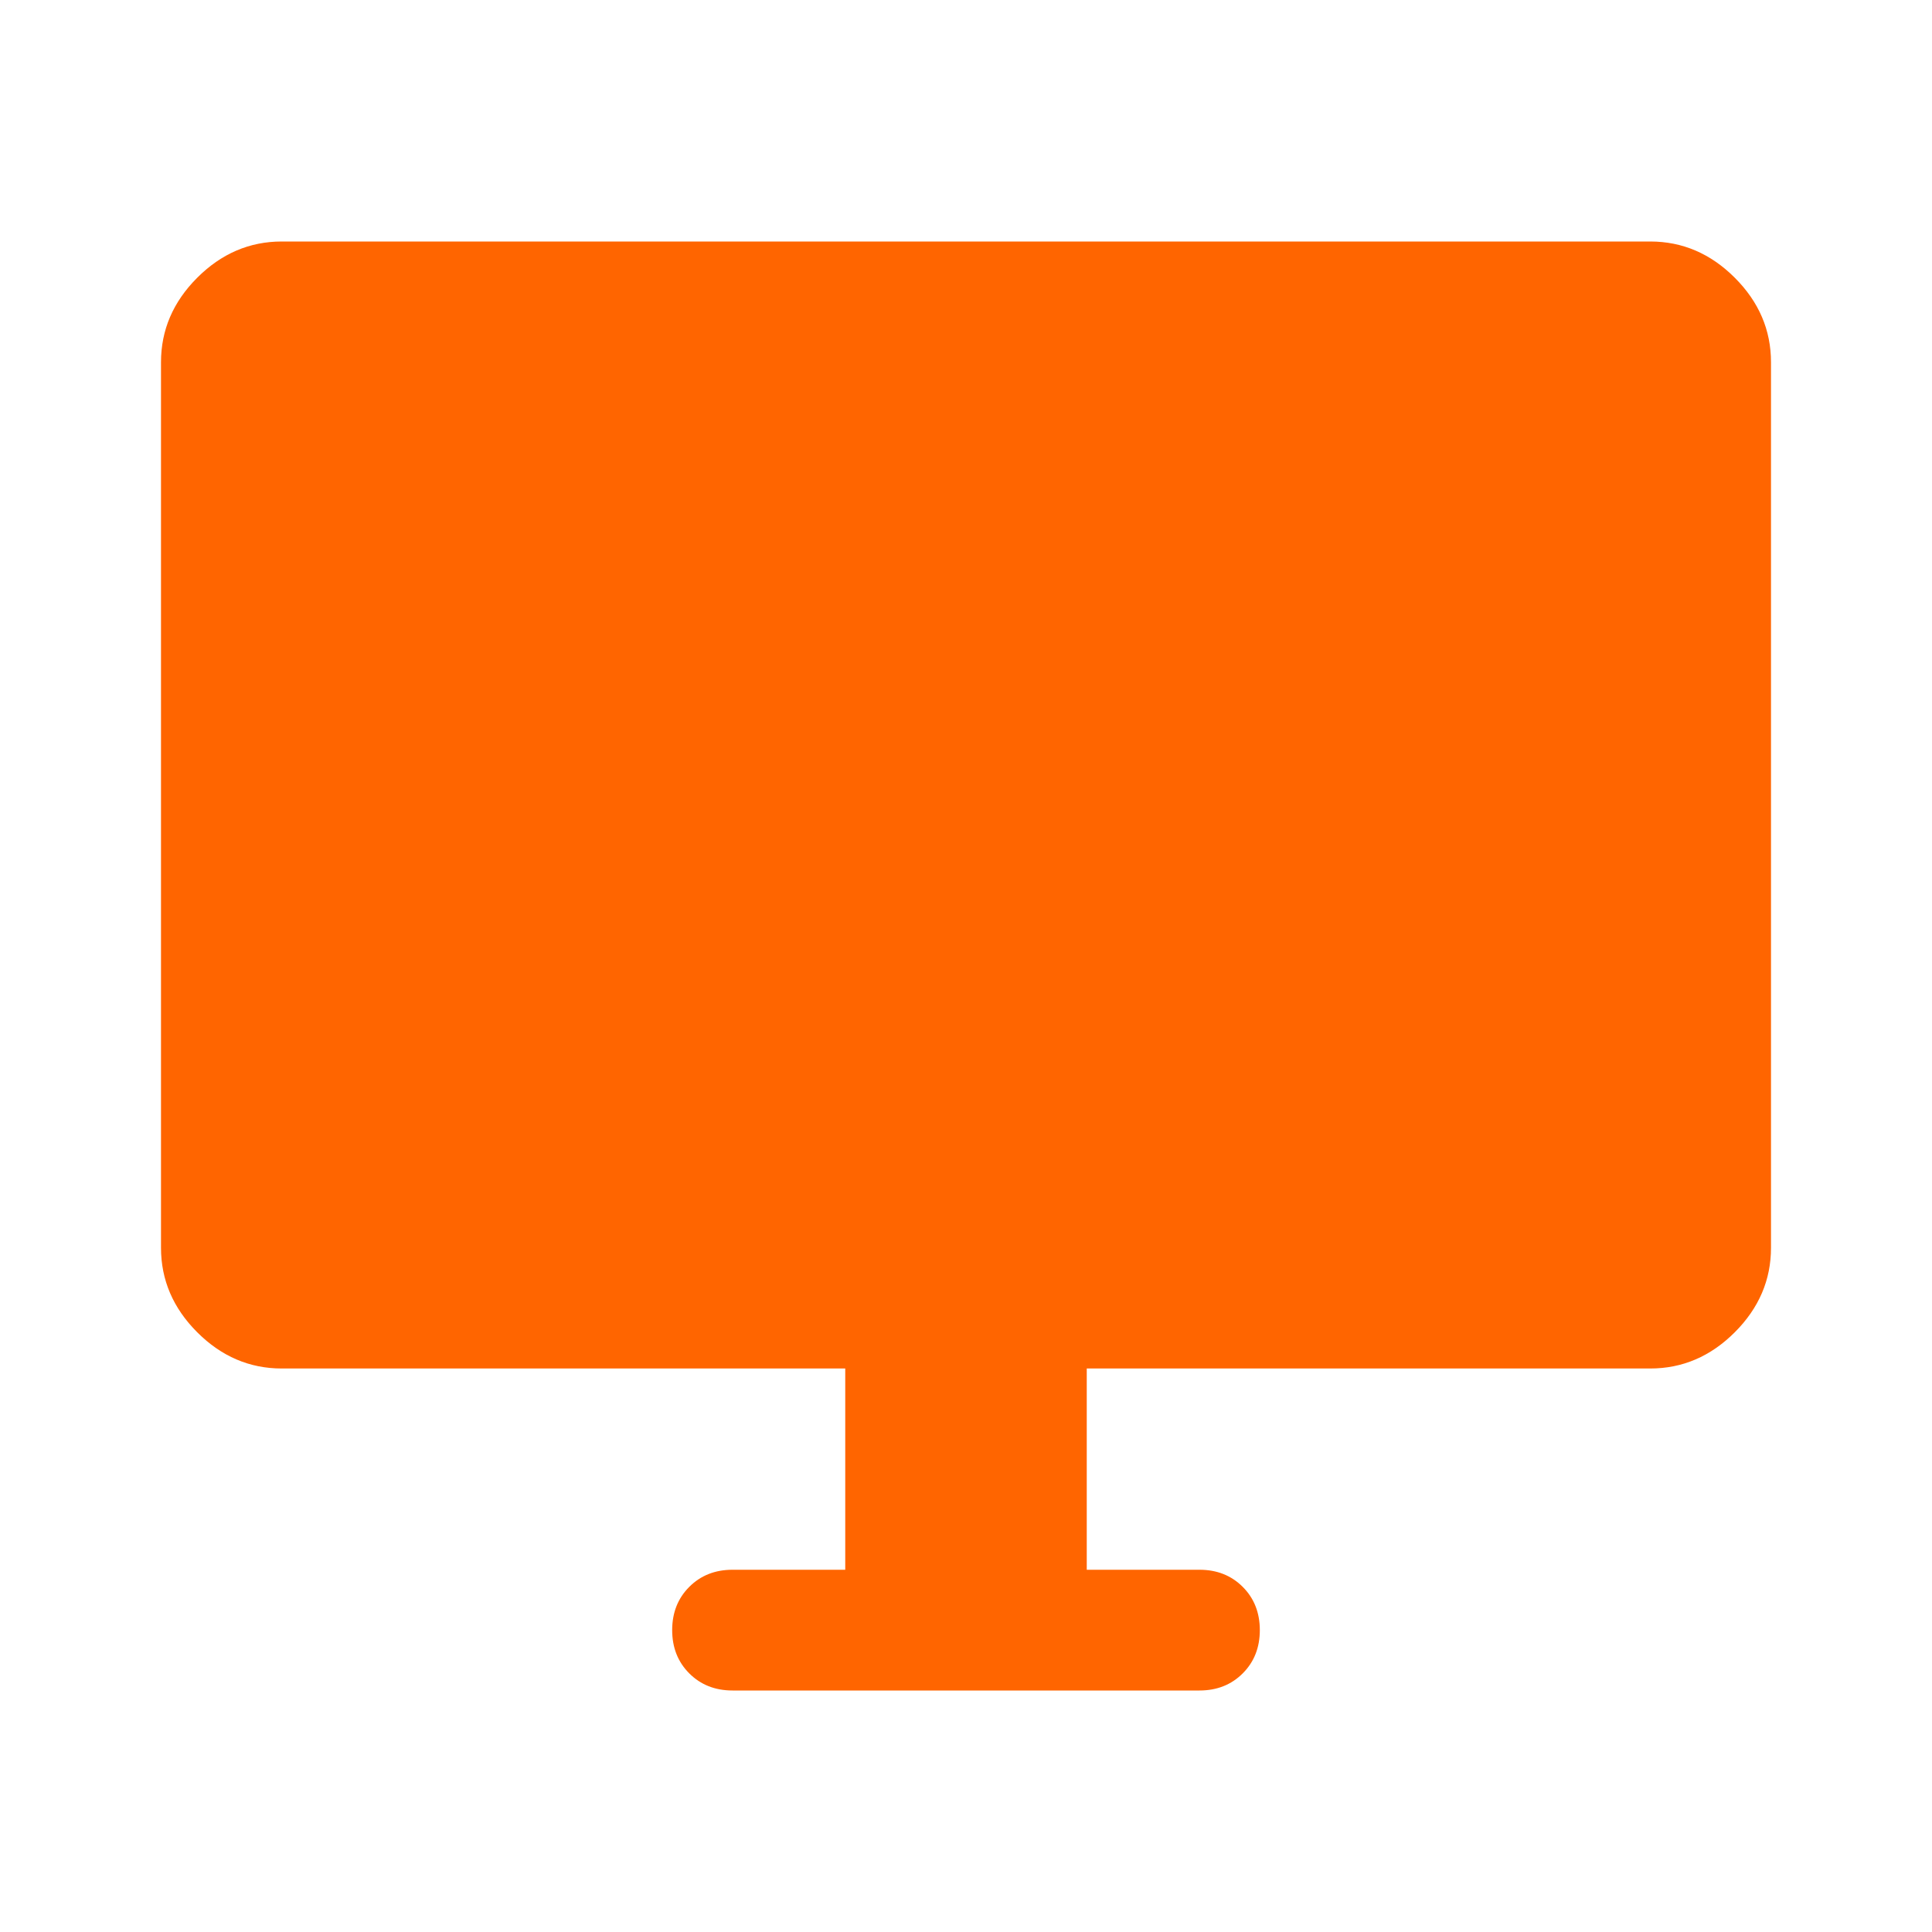 <svg xmlns="http://www.w3.org/2000/svg" height="48px" viewBox="0 -960 960 960" width="48px" fill="#ff6500"><path d="M420-180v-100H140q-24 0-42-18t-18-42v-440q0-24 18-42t42-18h680q24 0 42 18t18 42v440q0 24-18 42t-42 18H540v100h56q13 0 21.5 8.5T626-150q0 13-8.5 21.5T596-120H364q-13 0-21.5-8.5T334-150q0-13 8.5-21.5T364-180h56Z"/></svg>